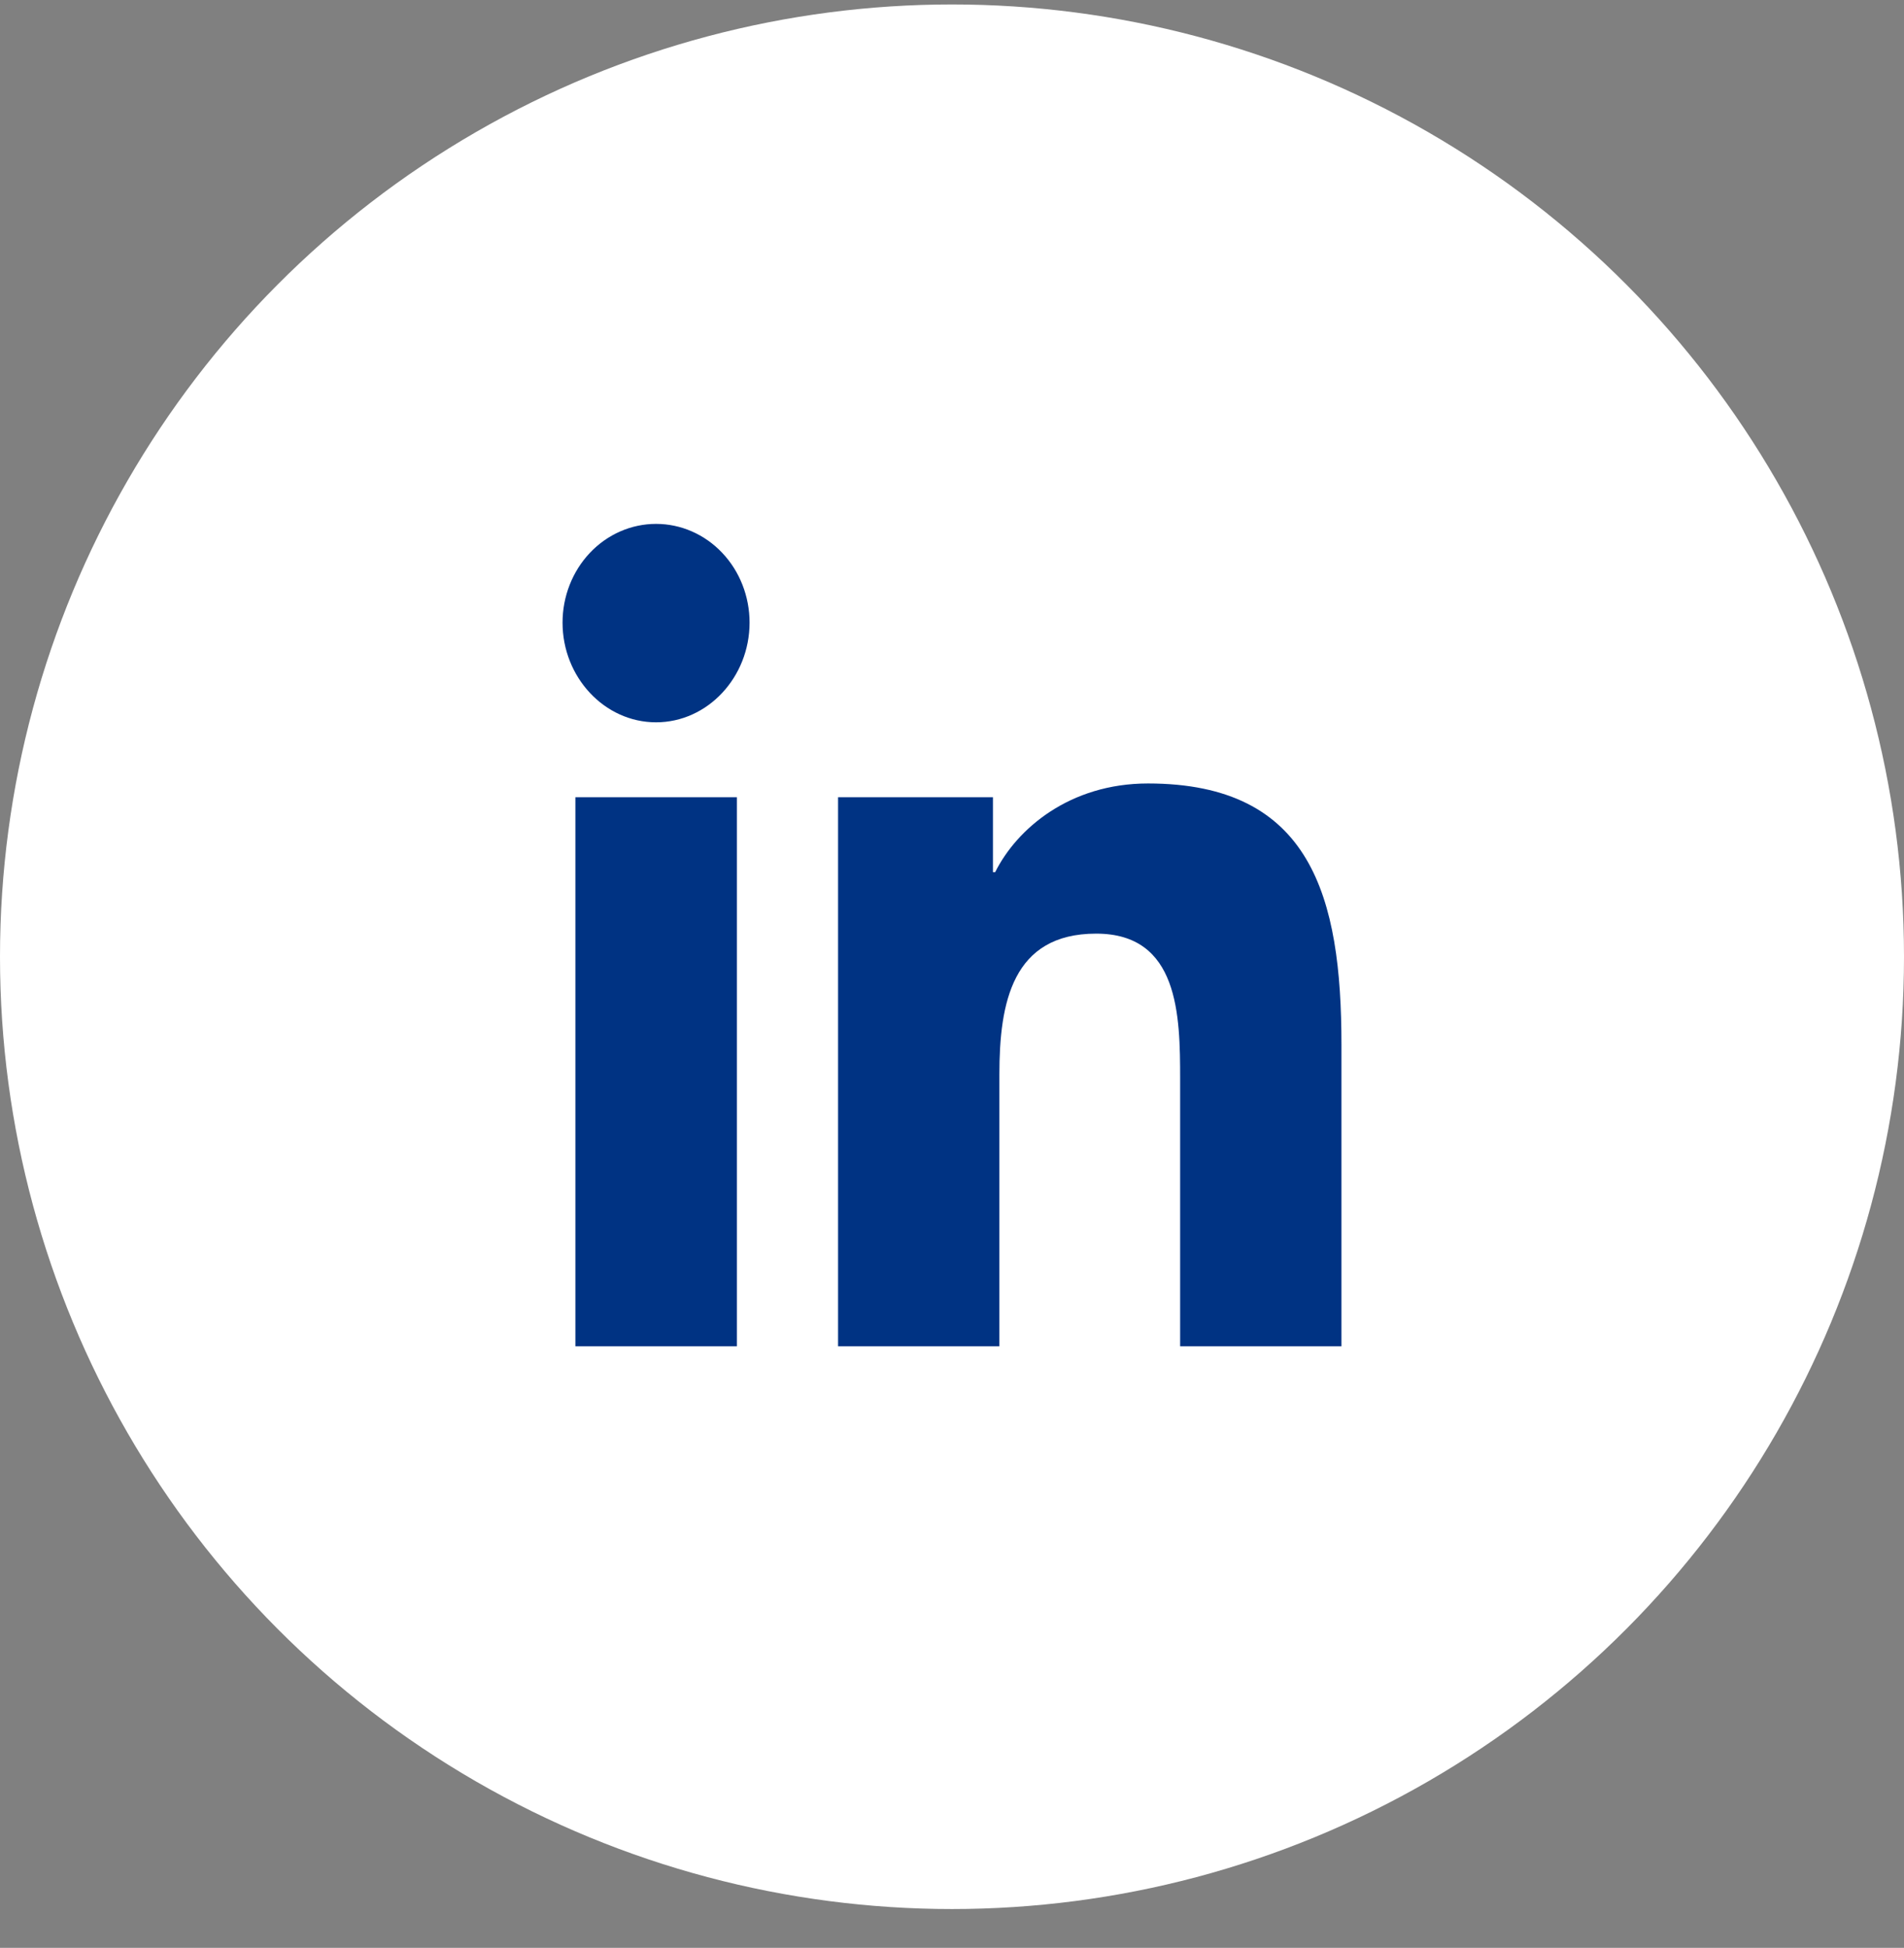 <svg width="44" height="45" viewBox="0 0 44 45" fill="none" xmlns="http://www.w3.org/2000/svg">
<rect x="0" y="0" width="44" height="45" fill="#808080" stroke="none"/>
<circle cx="22" cy="22.103" r="22" fill="white"/>
<path d="M17.029 31.103H13.297V18.418H17.029V31.103ZM15.161 16.687C13.968 16.687 13 15.644 13 14.384C13 13.779 13.228 13.199 13.633 12.771C14.038 12.343 14.588 12.103 15.161 12.103C15.734 12.103 16.284 12.343 16.689 12.771C17.095 13.199 17.322 13.779 17.322 14.384C17.322 15.644 16.354 16.687 15.161 16.687ZM30.996 31.103H27.272V24.928C27.272 23.456 27.244 21.569 25.332 21.569C23.392 21.569 23.095 23.168 23.095 24.822V31.103H19.367V18.418H22.946V20.148H22.998C23.496 19.151 24.713 18.1 26.529 18.1C30.306 18.1 31 20.725 31 24.135V31.103H30.996Z" fill="#003383"/>
</svg>
